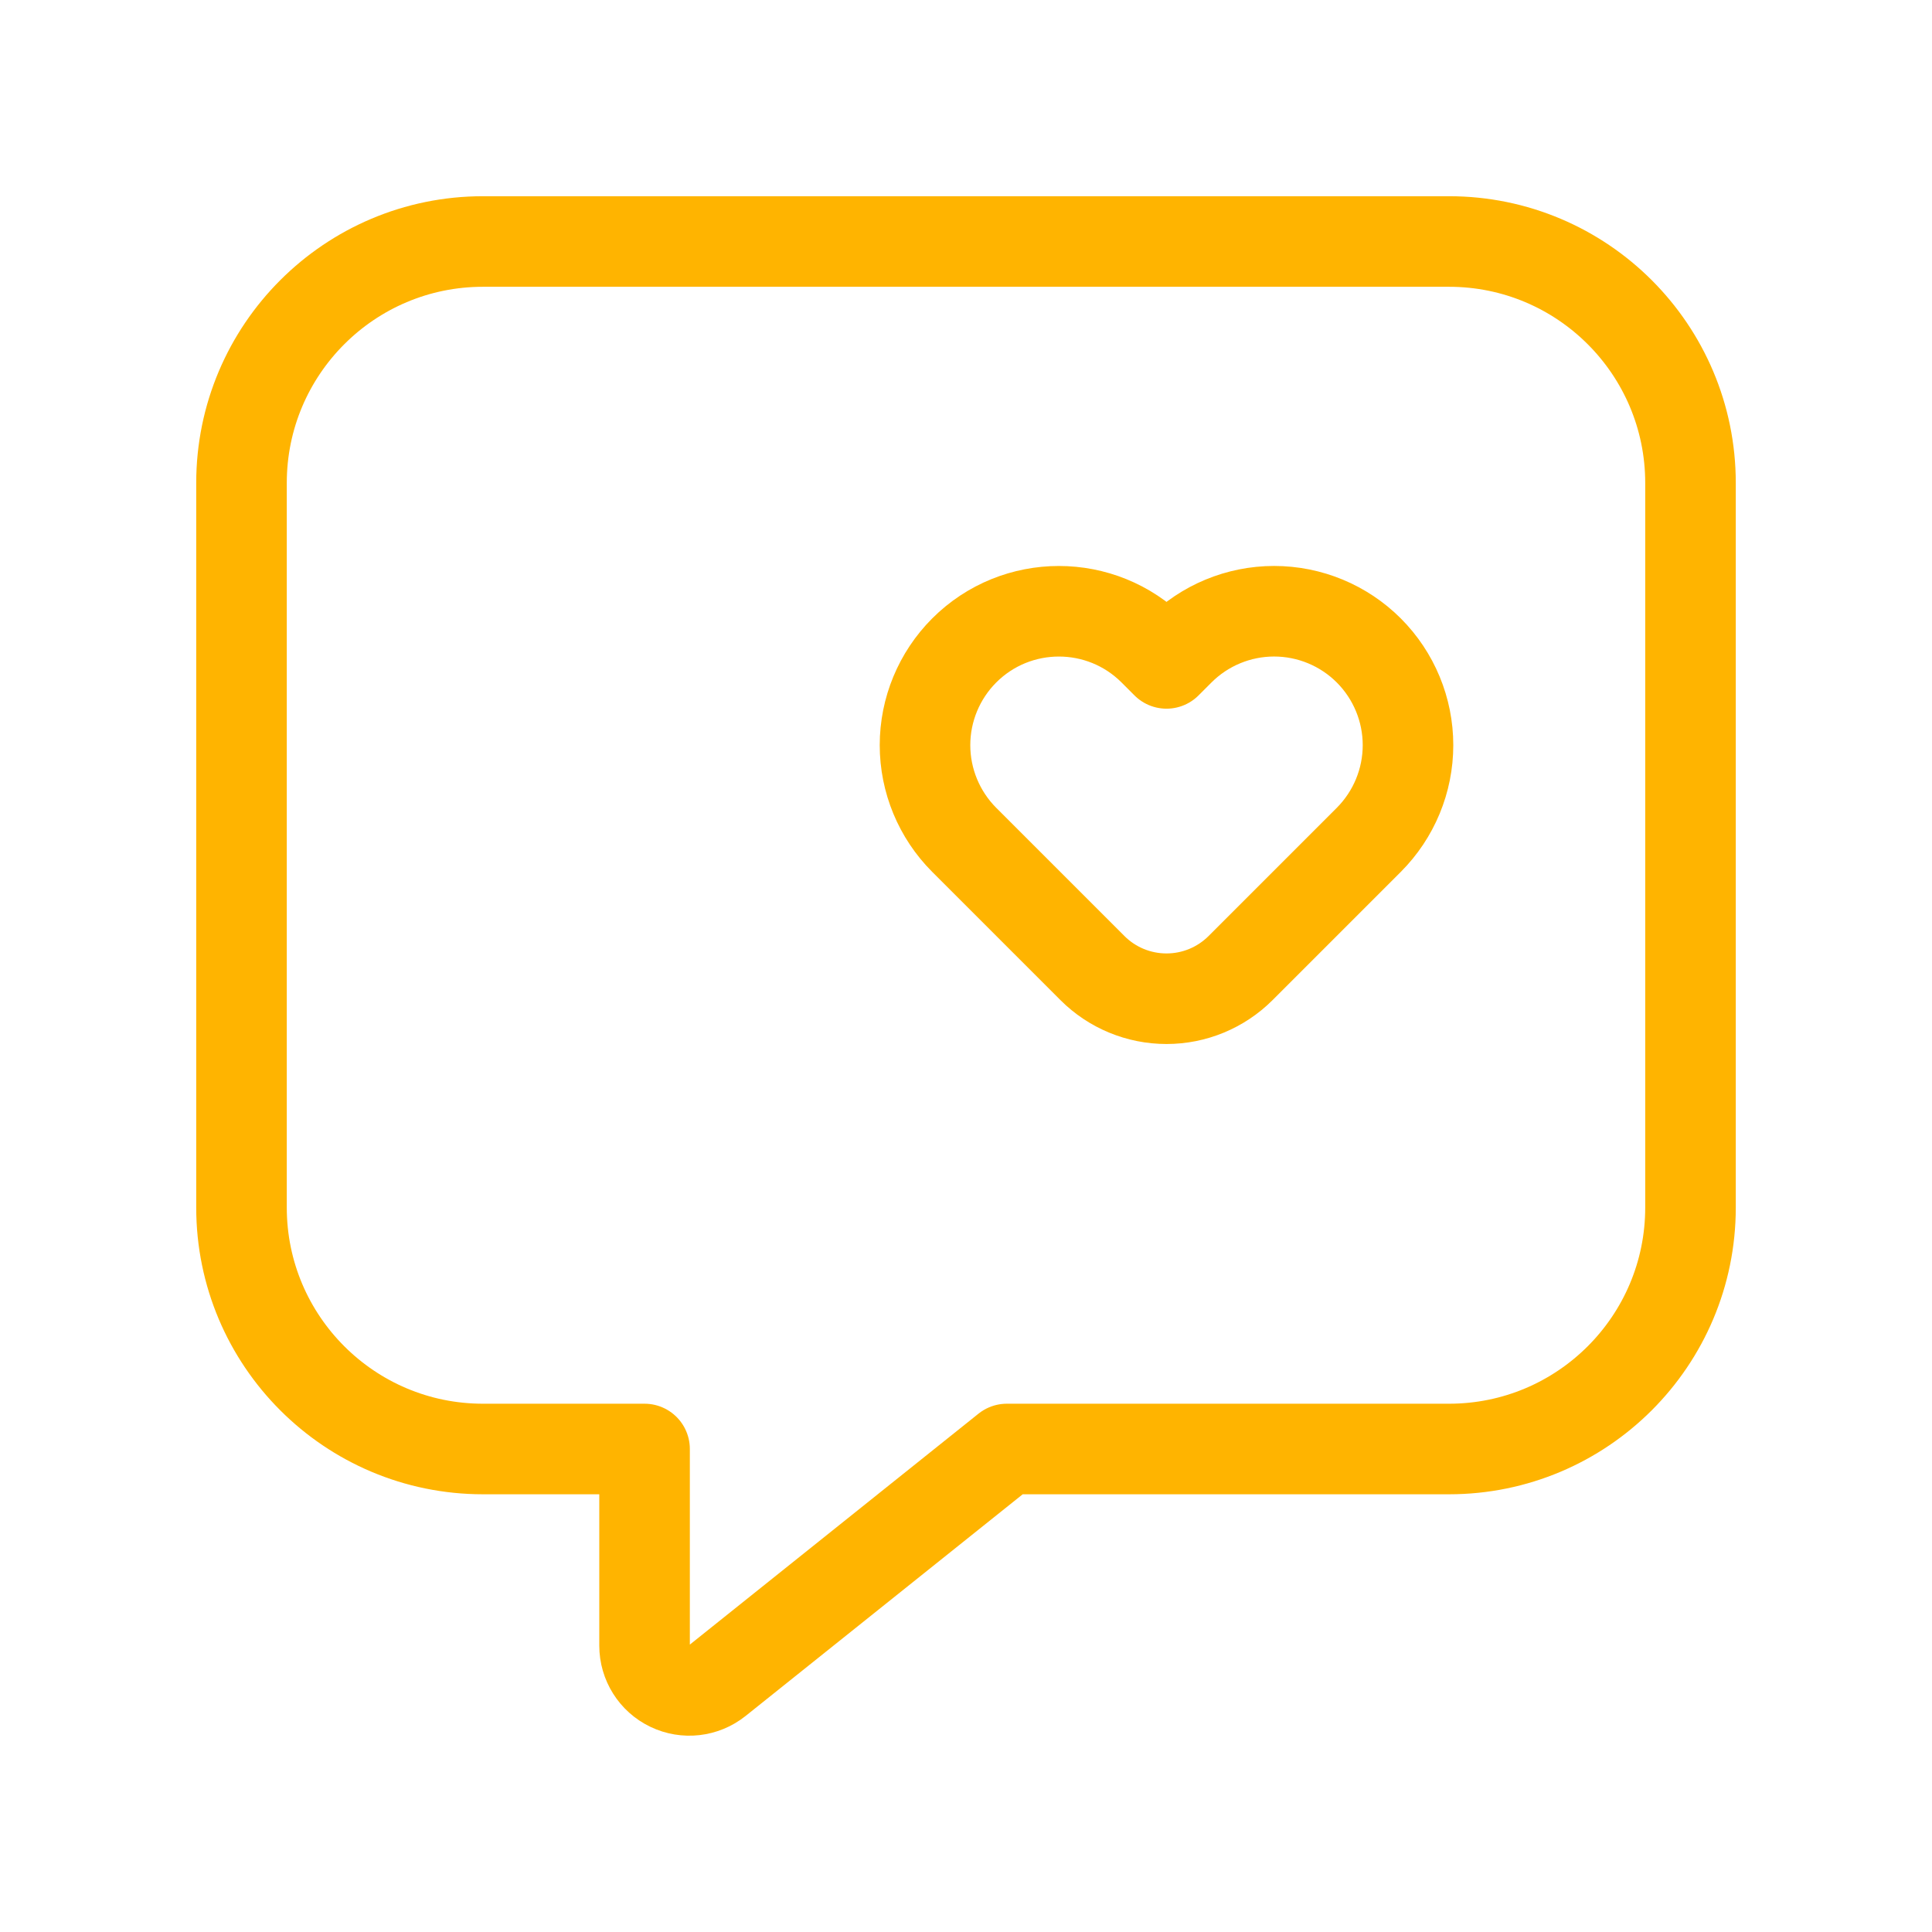 <svg width="32" height="32" viewBox="0 0 32 32" fill="none" xmlns="http://www.w3.org/2000/svg">
<g id="Hotels/chat-review-like">
<g id="Group">
<path id="Path" fill-rule="evenodd" clip-rule="evenodd" d="M22.672 10.774V10.774C23.087 11.19 23.321 11.754 23.321 12.342C23.321 12.93 23.087 13.494 22.672 13.91L20.547 16.035C20.221 16.36 19.781 16.542 19.321 16.542C18.861 16.542 18.42 16.36 18.095 16.035L15.97 13.91C15.555 13.494 15.321 12.93 15.321 12.342C15.321 11.754 15.555 11.19 15.97 10.774V10.774C16.836 9.908 18.241 9.908 19.107 10.774L19.321 10.988L19.535 10.774C19.951 10.358 20.515 10.124 21.103 10.124C21.692 10.124 22.256 10.358 22.672 10.774V10.774Z" stroke="#FFB400" stroke-width="1.5" stroke-linecap="round" stroke-linejoin="round"/>
<path id="Path_2" fill-rule="evenodd" clip-rule="evenodd" d="M16.676 24H24C26.209 24 28 22.209 28 20V8C28 5.791 26.209 4 24 4H8C5.791 4 4 5.791 4 8V20C4 22.209 5.791 24 8 24H10.676V27.257C10.676 27.542 10.839 27.802 11.096 27.925C11.353 28.049 11.658 28.014 11.881 27.836L16.676 24Z" stroke="#FFB400" stroke-width="1.5" stroke-linecap="round" stroke-linejoin="round"/>
</g>
</g>
</svg>
